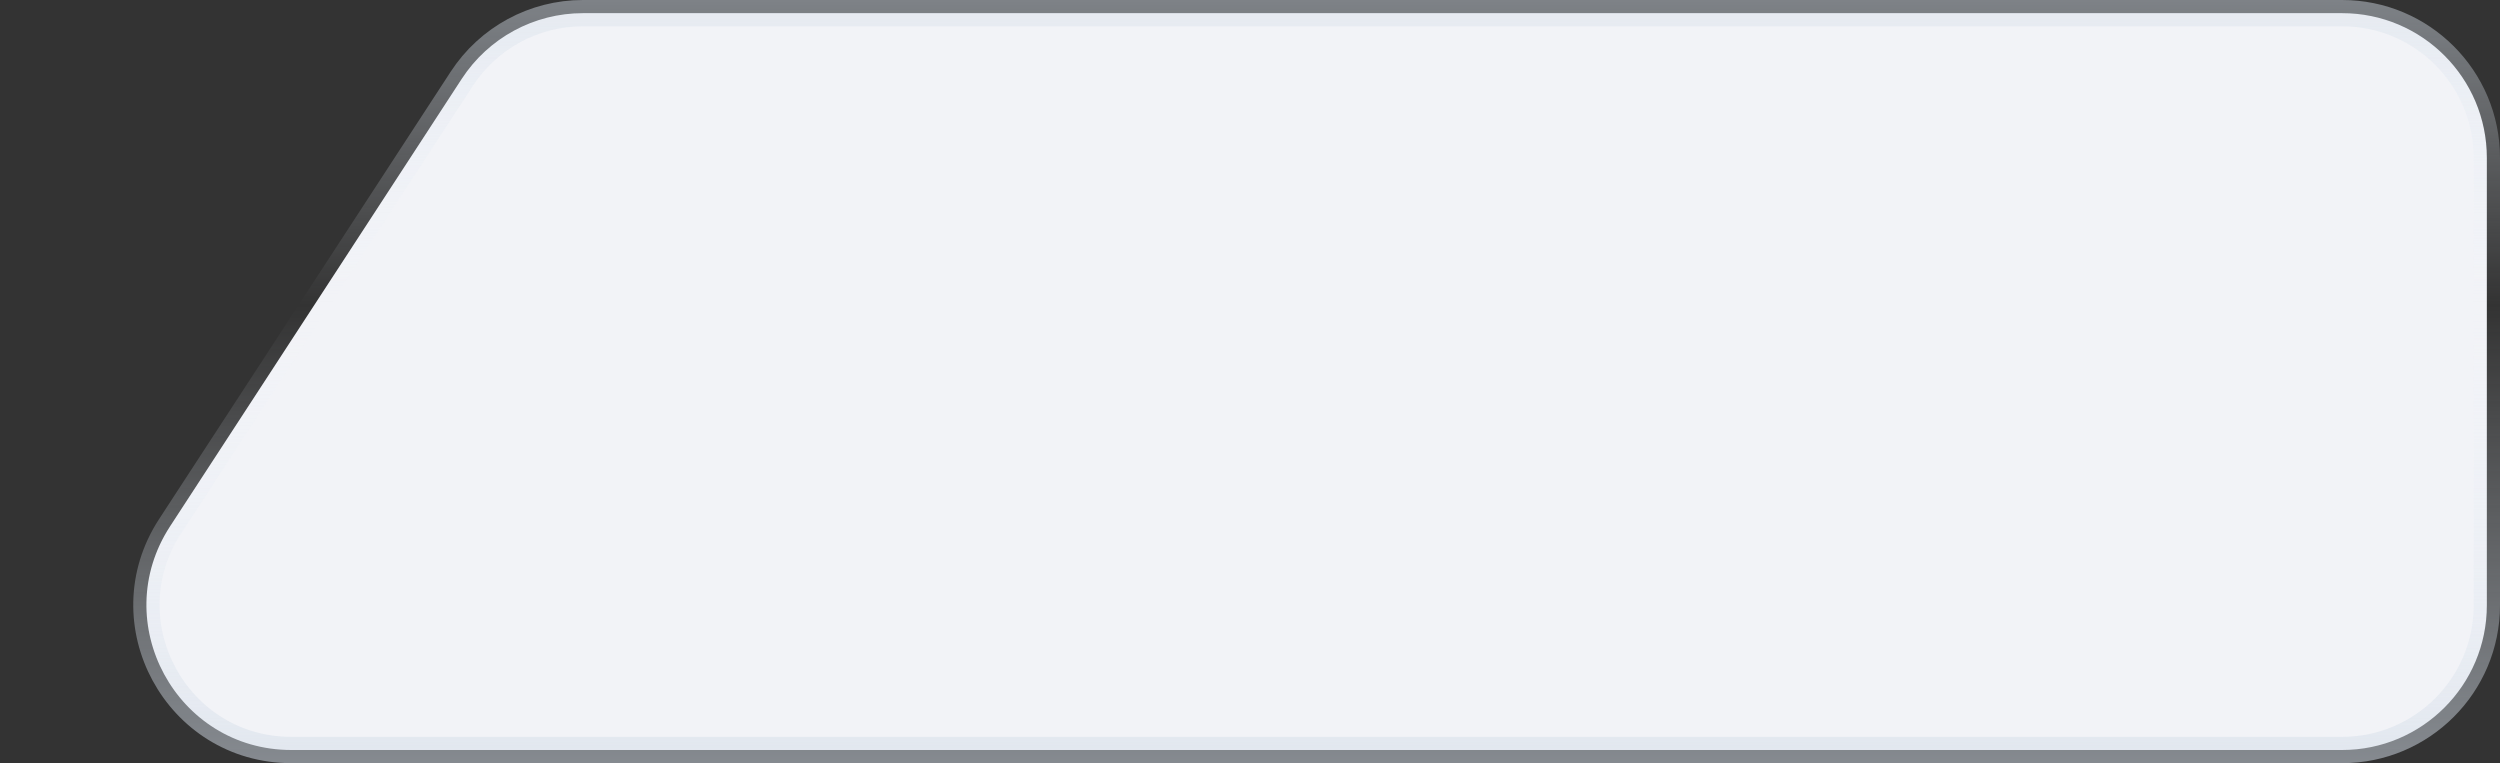 <svg width="190" height="58" viewBox="0 0 190 58" fill="none" xmlns="http://www.w3.org/2000/svg">
<rect x="0" y="0" width="190" height="58" fill="#333333" stroke="none"/>
<path d="M189 46C189 52.075 184.075 57 178 57L22.145 57C13.411 57 8.161 47.311 12.93 39.993L35.091 5.994C37.121 2.878 40.588 1 44.306 1L178 1C184.075 1 189 5.925 189 12L189 46Z" fill="#F2F3F7" stroke="url(#paint0_linear_1527_186073)" stroke-width="2"/>
<defs>
<linearGradient id="paint0_linear_1527_186073" x1="78.375" y1="-32.172" x2="78.375" y2="90.625" gradientUnits="userSpaceOnUse">
<stop offset="0.039" stop-color="#B9C4D2"/>
<stop offset="0.451" stop-color="#EEF5FD" stop-opacity="0"/>
<stop offset="1" stop-color="#B9C4D2"/>
</linearGradient>
</defs>
</svg>
